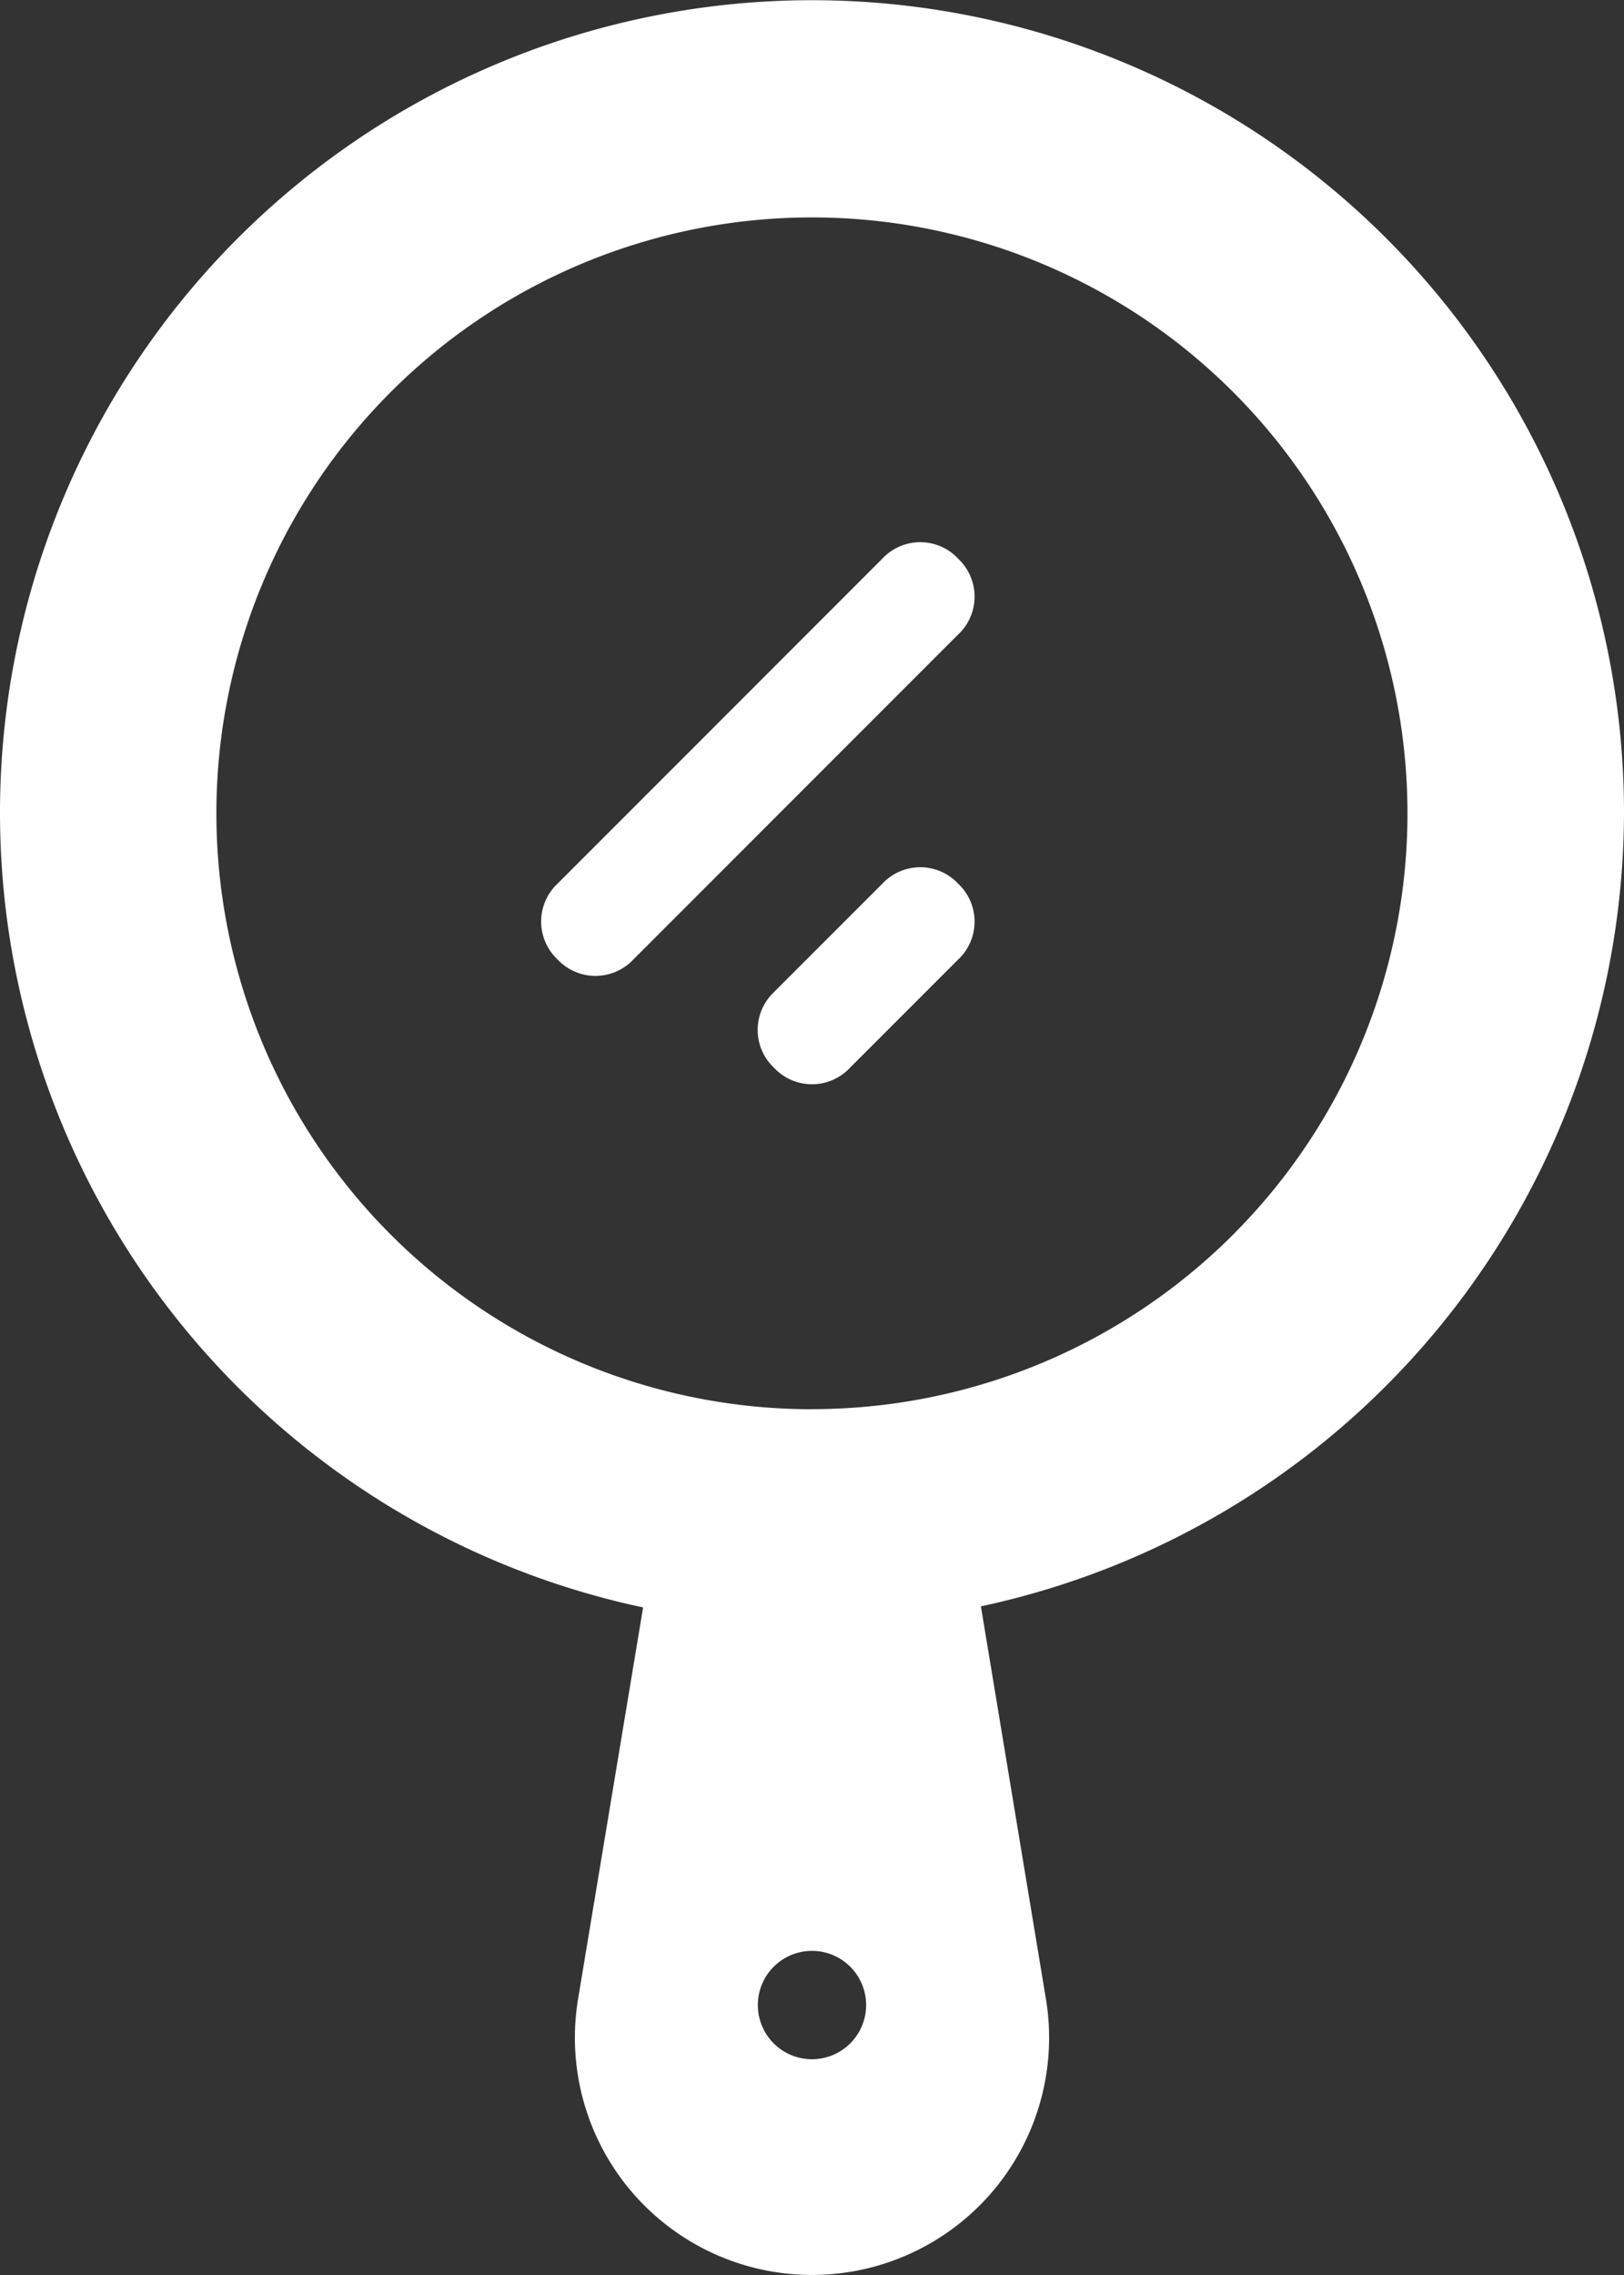 <svg xmlns="http://www.w3.org/2000/svg" width="100" height="140" viewBox="0 0 100 140">
  <rect x="0" y="0" width="100" height="140" fill="#333333" stroke="none"/>
  <path id="Caminho_30" data-name="Caminho 30" d="M105,52.04a50,50,0,1,0-60.4,48.873l-4,24.07a14.6,14.6,0,1,0,28.8,0l-4-24.136A50.065,50.065,0,0,0,105,52.04ZM55,128.716a3.334,3.334,0,1,1,3.333-3.334A3.335,3.335,0,0,1,55,128.716Zm0-40A36.671,36.671,0,1,1,91.667,52.04,36.665,36.665,0,0,1,55,88.711Zm9-52.34a3.2,3.2,0,0,1,.147,4.521L64,41.039l-20,20a3.2,3.2,0,0,1-4.52.147l-.147-.147a3.2,3.2,0,0,1-.147-4.521l.147-.147,20-20a3.2,3.2,0,0,1,4.52-.147Zm0,20a3.2,3.2,0,0,1,.147,4.521L64,61.041l-6.667,6.667a3.2,3.2,0,0,1-4.52.147l-.147-.147a3.2,3.2,0,0,1-.147-4.521l.147-.147,6.667-6.667a3.2,3.2,0,0,1,4.52-.147Z" transform="translate(-5 -1.994)" fill="#fff"/>
</svg>
